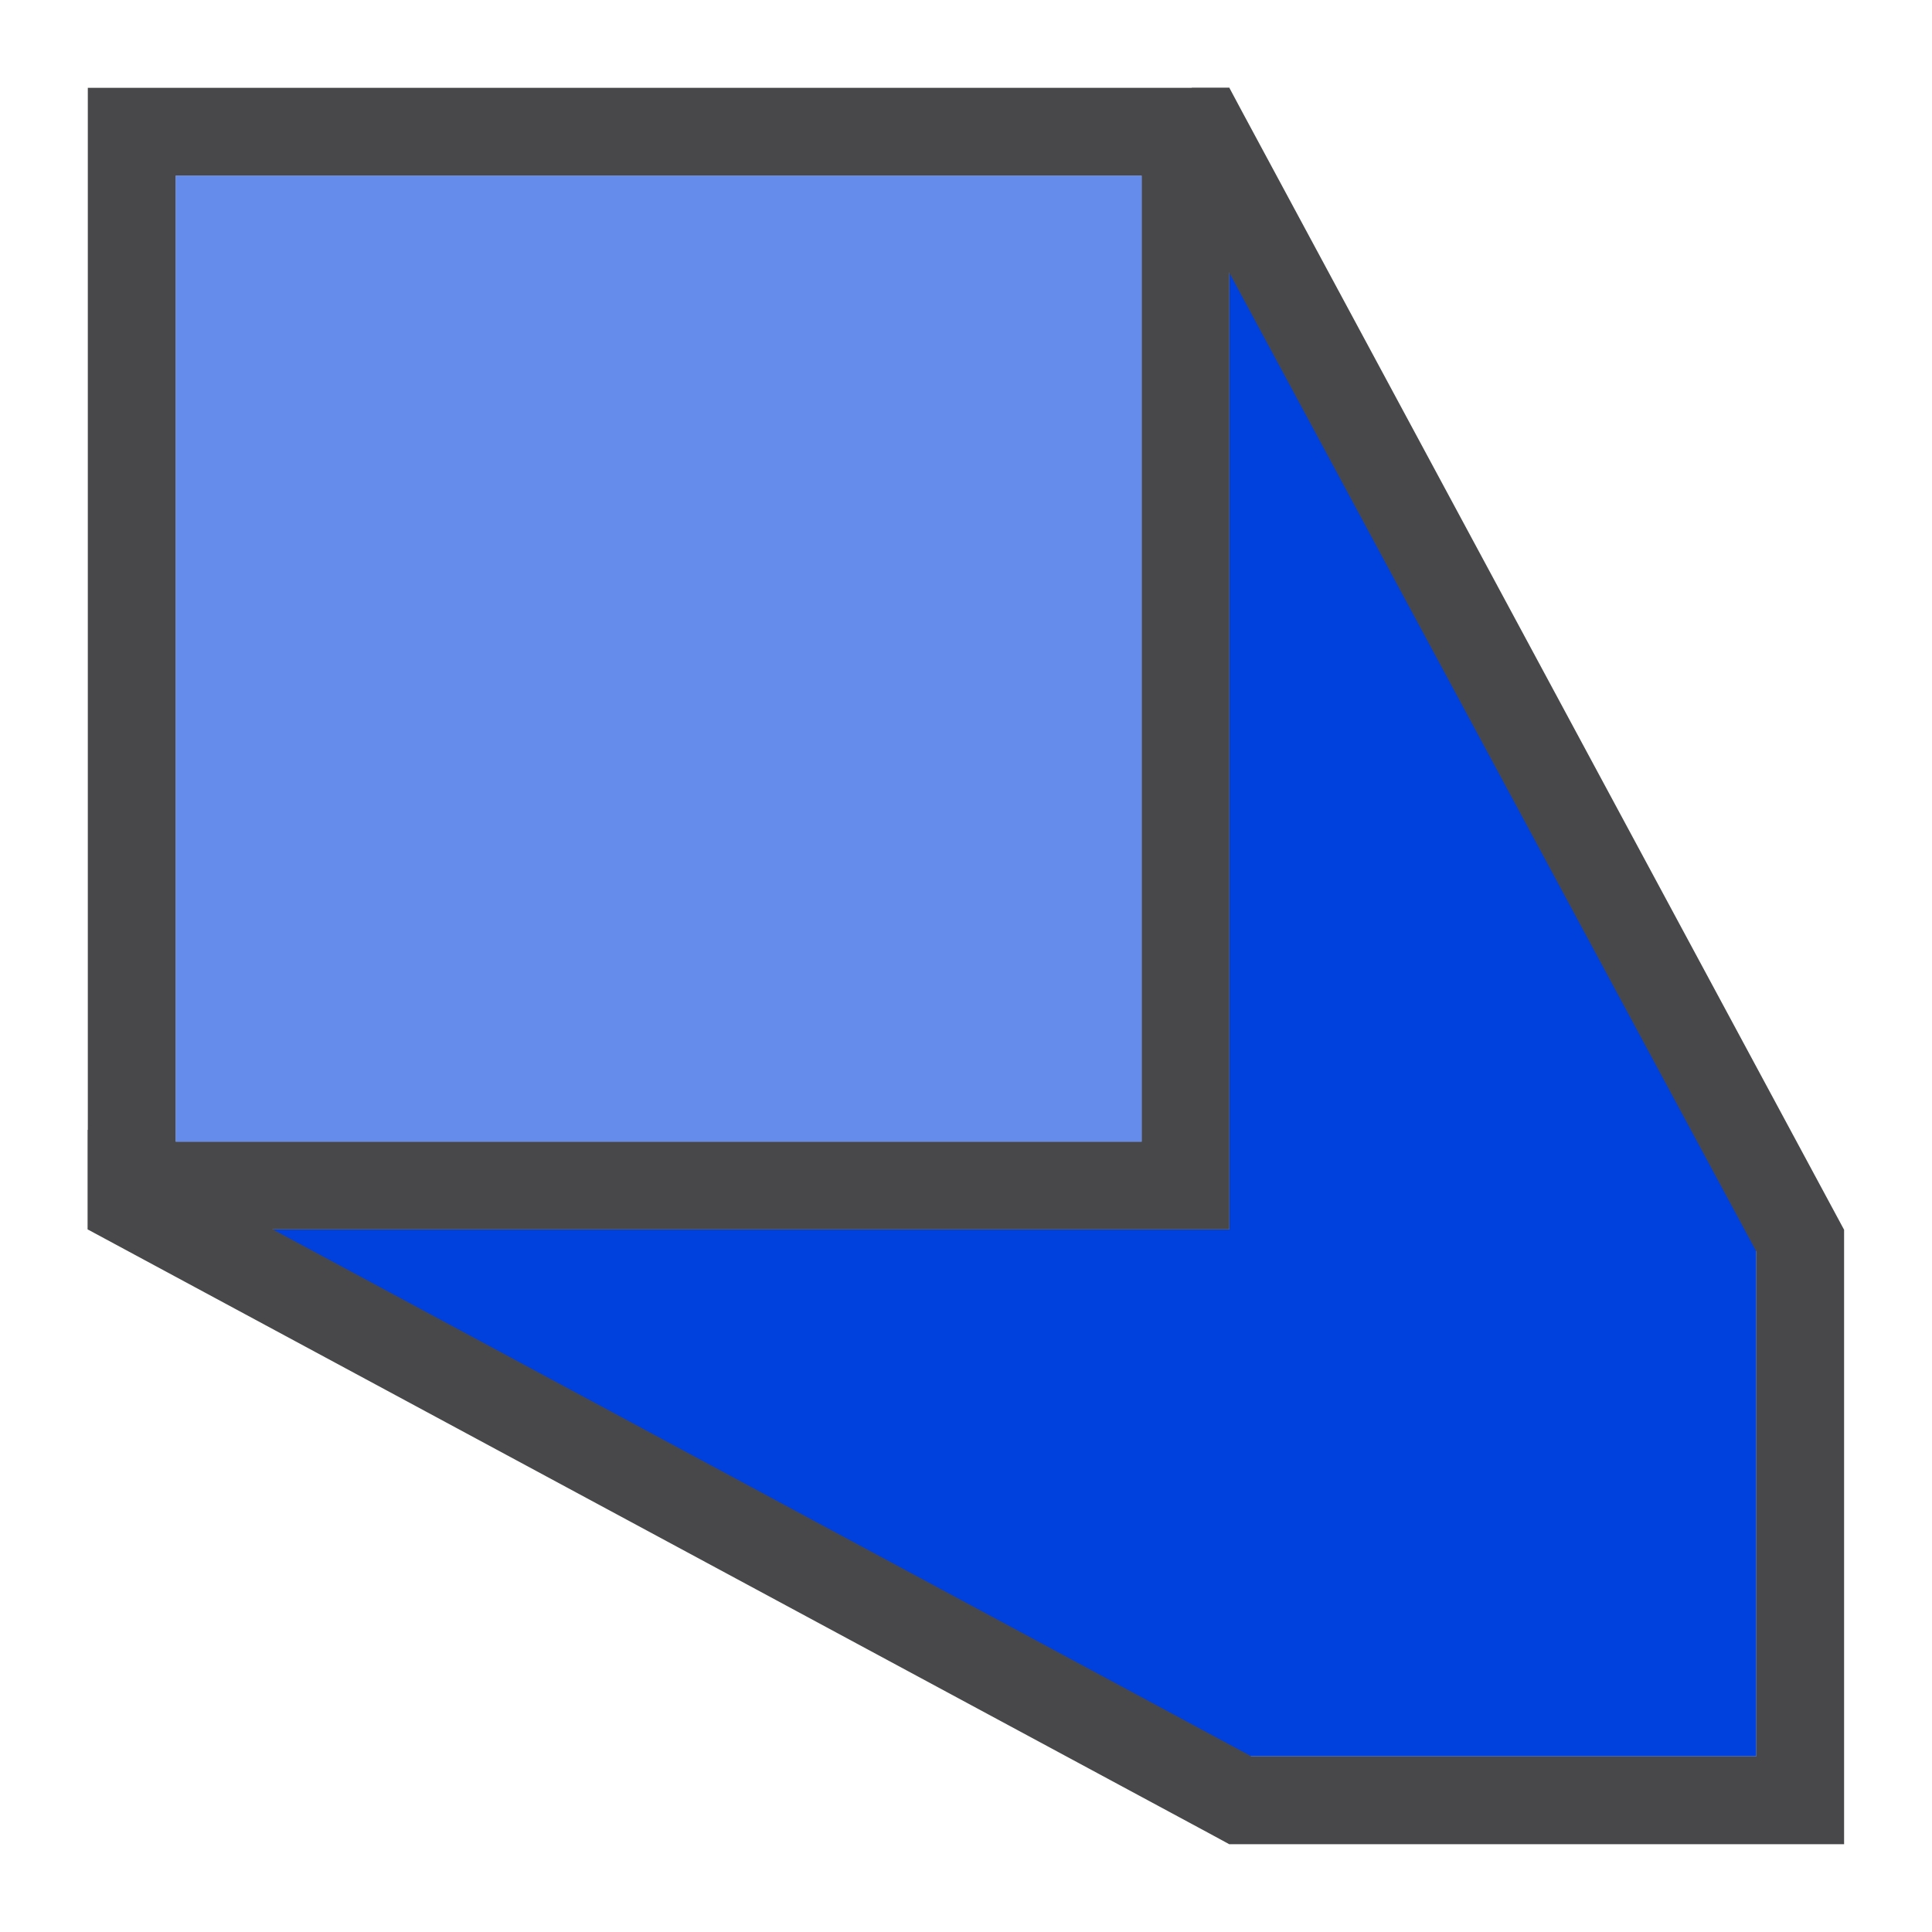 <svg height="22" viewBox="0 0 22 22" width="22" xmlns="http://www.w3.org/2000/svg"><path d="m14 3v11h-11l11 6h6v-6z" fill="#0040dd" fill-rule="evenodd"/><path d="m1 1v13h13v-13zm1 1h11v11h-11z" fill="#48484a"/><path d="m2 2v11h11v-11z" fill="#0040dd" opacity=".6"/><path d="m13.574 1-.551.297.238.439 6.738 12.514v5.75h-5.75l-.014-.008-13-7-.236-.127v1.135l12.764 6.873.234.127h.002.264 5.736 1v-6.092-.906l-.002-.002-6.857-12.736-.141-.264z" fill="#48484a"/></svg>